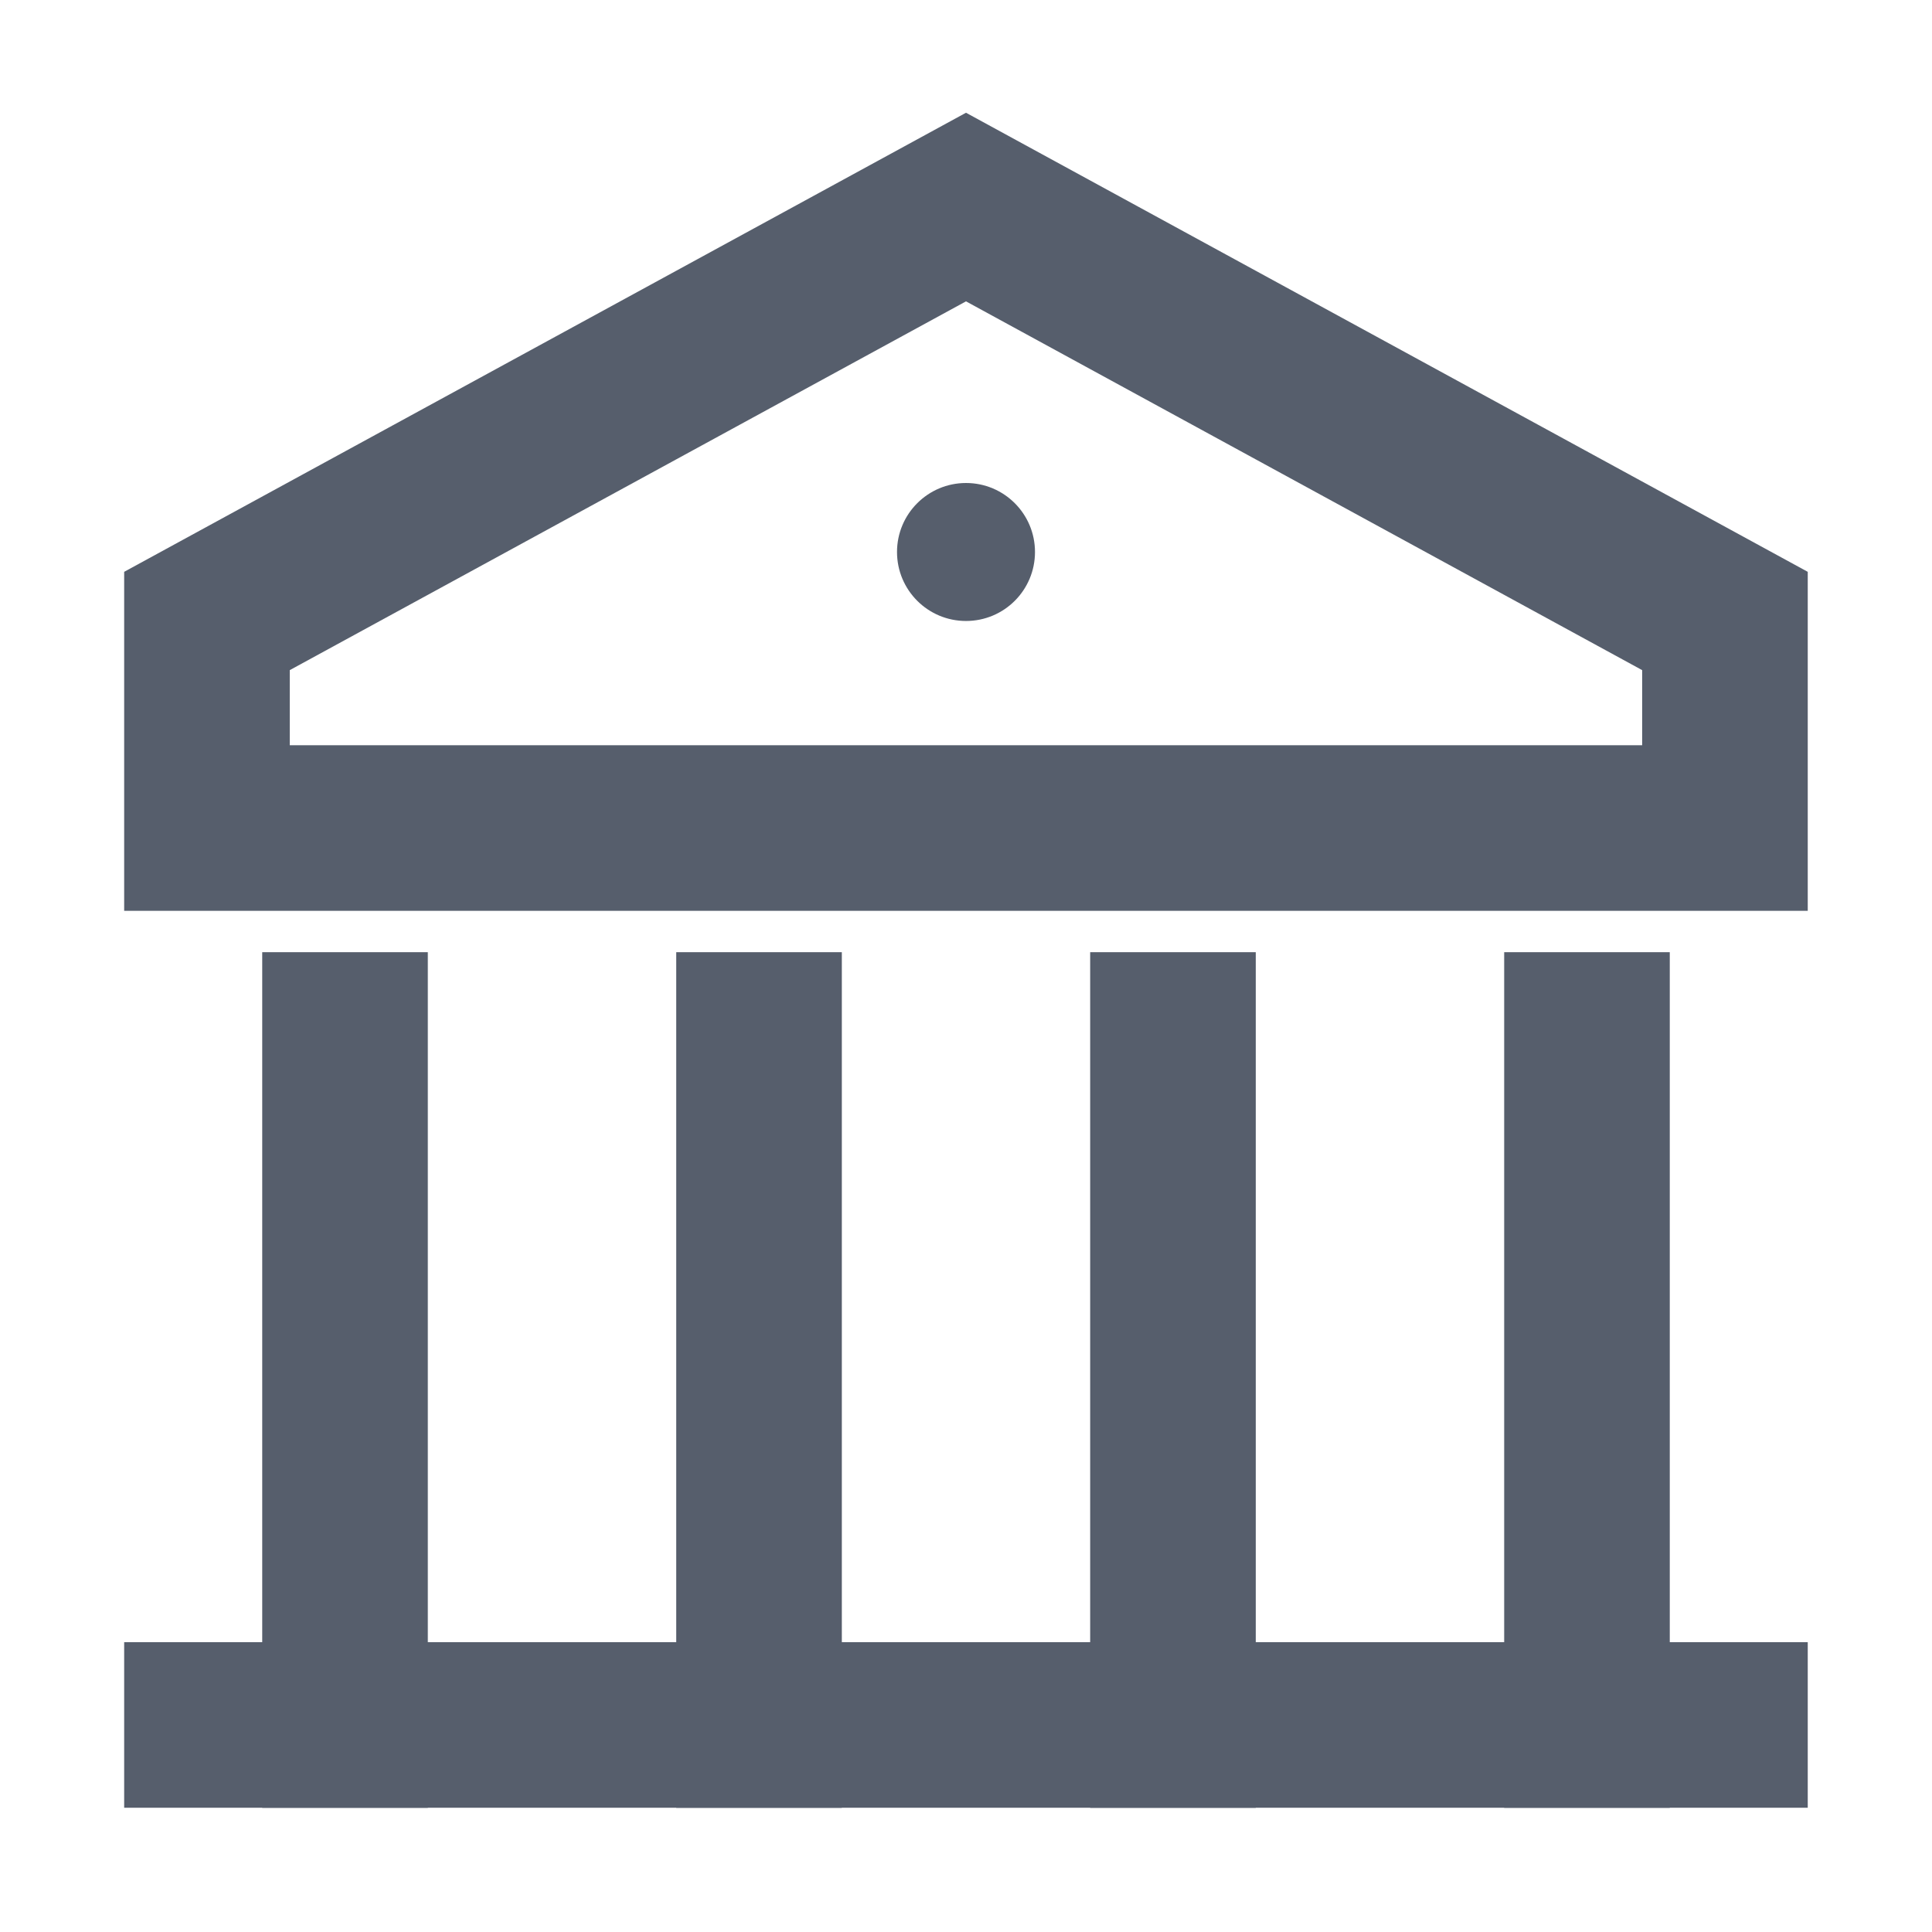 <svg width="24" height="24" viewBox="0 0 24 24" fill="none" xmlns="http://www.w3.org/2000/svg">
<path d="M12 2.572L2.571 7.714L2.571 10.286L21.428 10.286L21.428 7.714L12 2.572Z" stroke="#565E6C" stroke-width="2.057" stroke-miterlimit="10" stroke-linecap="square"/>
<path d="M4.286 21.429L4.286 12.857" stroke="#565E6C" stroke-width="2.057" stroke-miterlimit="10" stroke-linecap="square"/>
<path d="M9.429 21.429L9.429 12.857" stroke="#565E6C" stroke-width="2.057" stroke-miterlimit="10" stroke-linecap="square"/>
<path d="M14.571 21.429L14.571 12.857" stroke="#565E6C" stroke-width="2.057" stroke-miterlimit="10" stroke-linecap="square"/>
<path d="M19.714 21.429L19.714 12.857" stroke="#565E6C" stroke-width="2.057" stroke-miterlimit="10" stroke-linecap="square"/>
<path d="M2.571 21.428L21.428 21.428" stroke="#565E6C" stroke-width="2.057" stroke-miterlimit="10" stroke-linecap="square"/>
<path d="M12 7.714C12.474 7.714 12.857 7.331 12.857 6.857C12.857 6.384 12.474 6 12 6C11.527 6 11.143 6.384 11.143 6.857C11.143 7.331 11.527 7.714 12 7.714Z" fill="#565E6C"/>
</svg>
